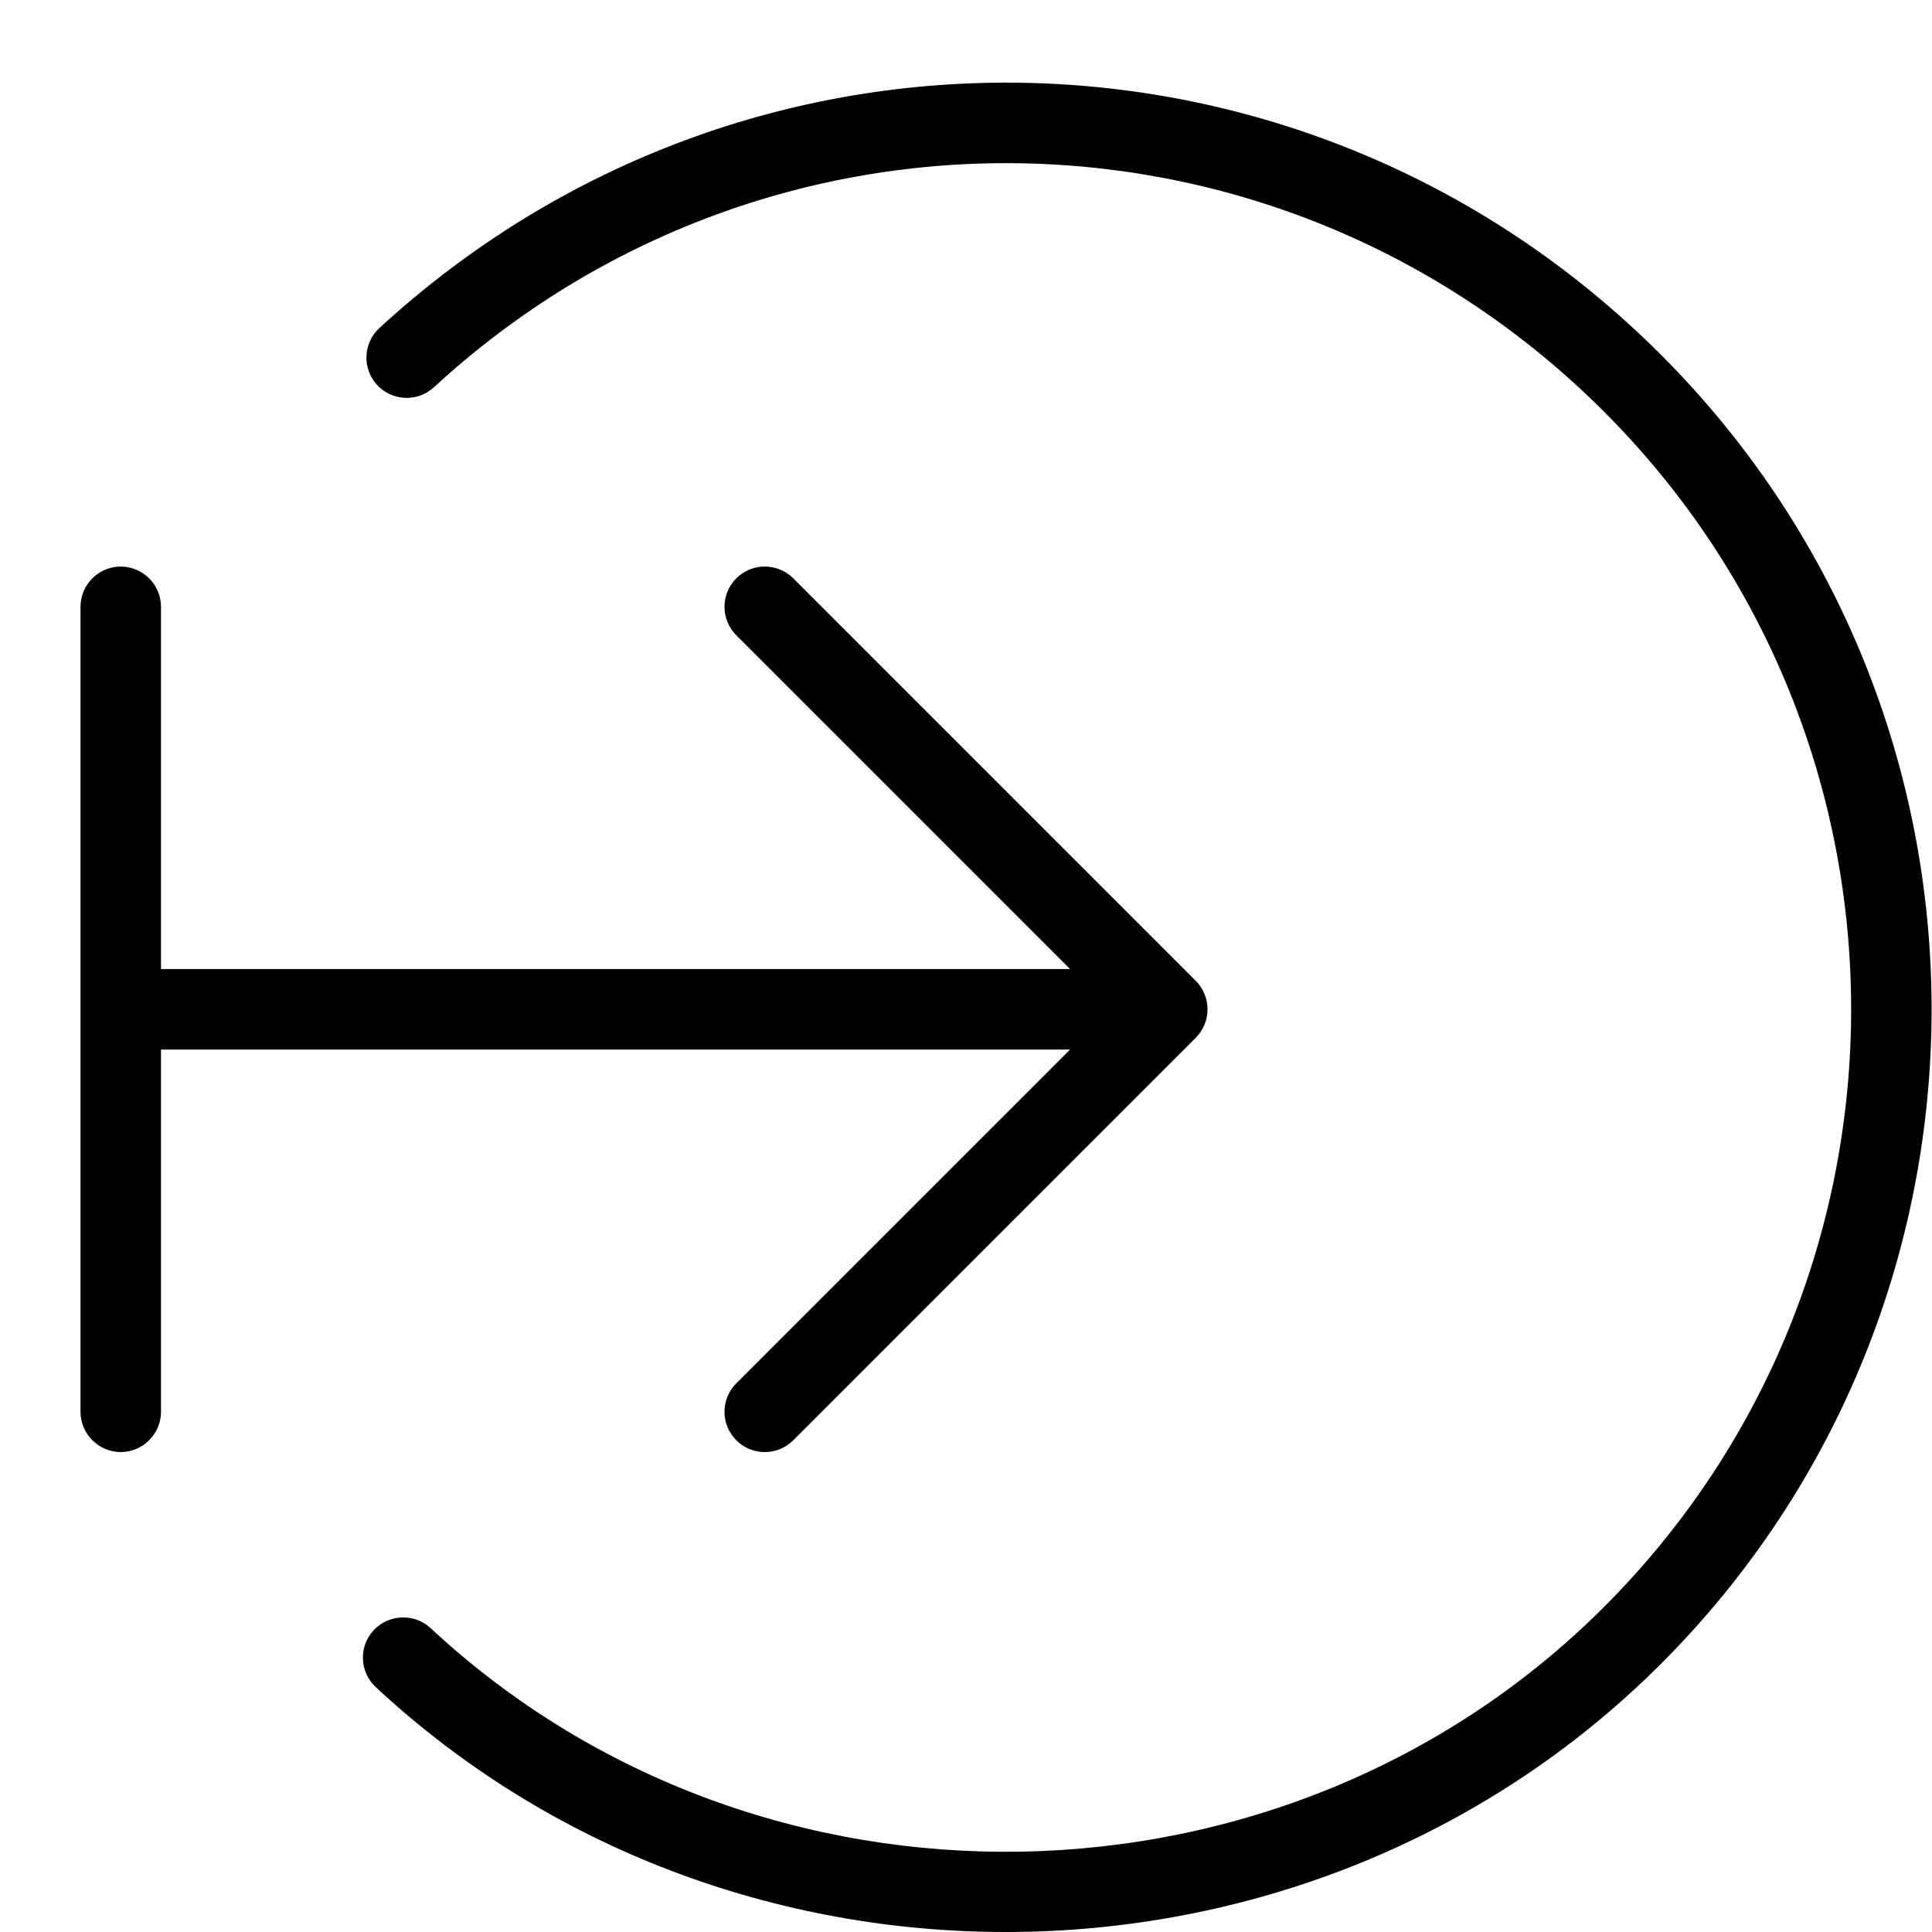 <svg width="24" height="24" viewBox="0 0 24 24" xmlns="http://www.w3.org/2000/svg"><title>common-actions/sign-in-forced_24</title><path d="M13.293 13.038L2 13.038l0 4.5c0 .274-.225.5-.5.5-.275 0-.5-.226-.5-.5l0-10c0-.275.225-.5.5-.5.275 0 .5.225.5.5l0 4.5 11.293 0-4.146-4.146c-.196-.196-.196-.512 0-.708.097-.097.225-.146.353-.146.128 0 .256.049.354.146l5 5c.195.196.195.512 0 .708l-5 5c-.196.195-.512.195-.707 0-.196-.196-.196-.512 0-.708l4.146-4.146zm7.339-8.632c4.484 4.484 4.484 11.779 0 16.264-2.216 2.215-5.176 3.33-8.138 3.33-2.82 0-5.643-1.01-7.826-3.042-.203-.189-.214-.505-.026-.707.189-.201.505-.213.707-.026 4.088 3.805 10.627 3.687 14.576-.262 4.094-4.094 4.094-10.756 0-14.85-3.994-3.994-10.379-4.129-14.535-.302-.203.187-.519.172-.706-.029-.187-.203-.174-.52.029-.707 4.552-4.188 11.544-4.045 15.919.331z" fill="#000" fill-rule="evenodd"/></svg>